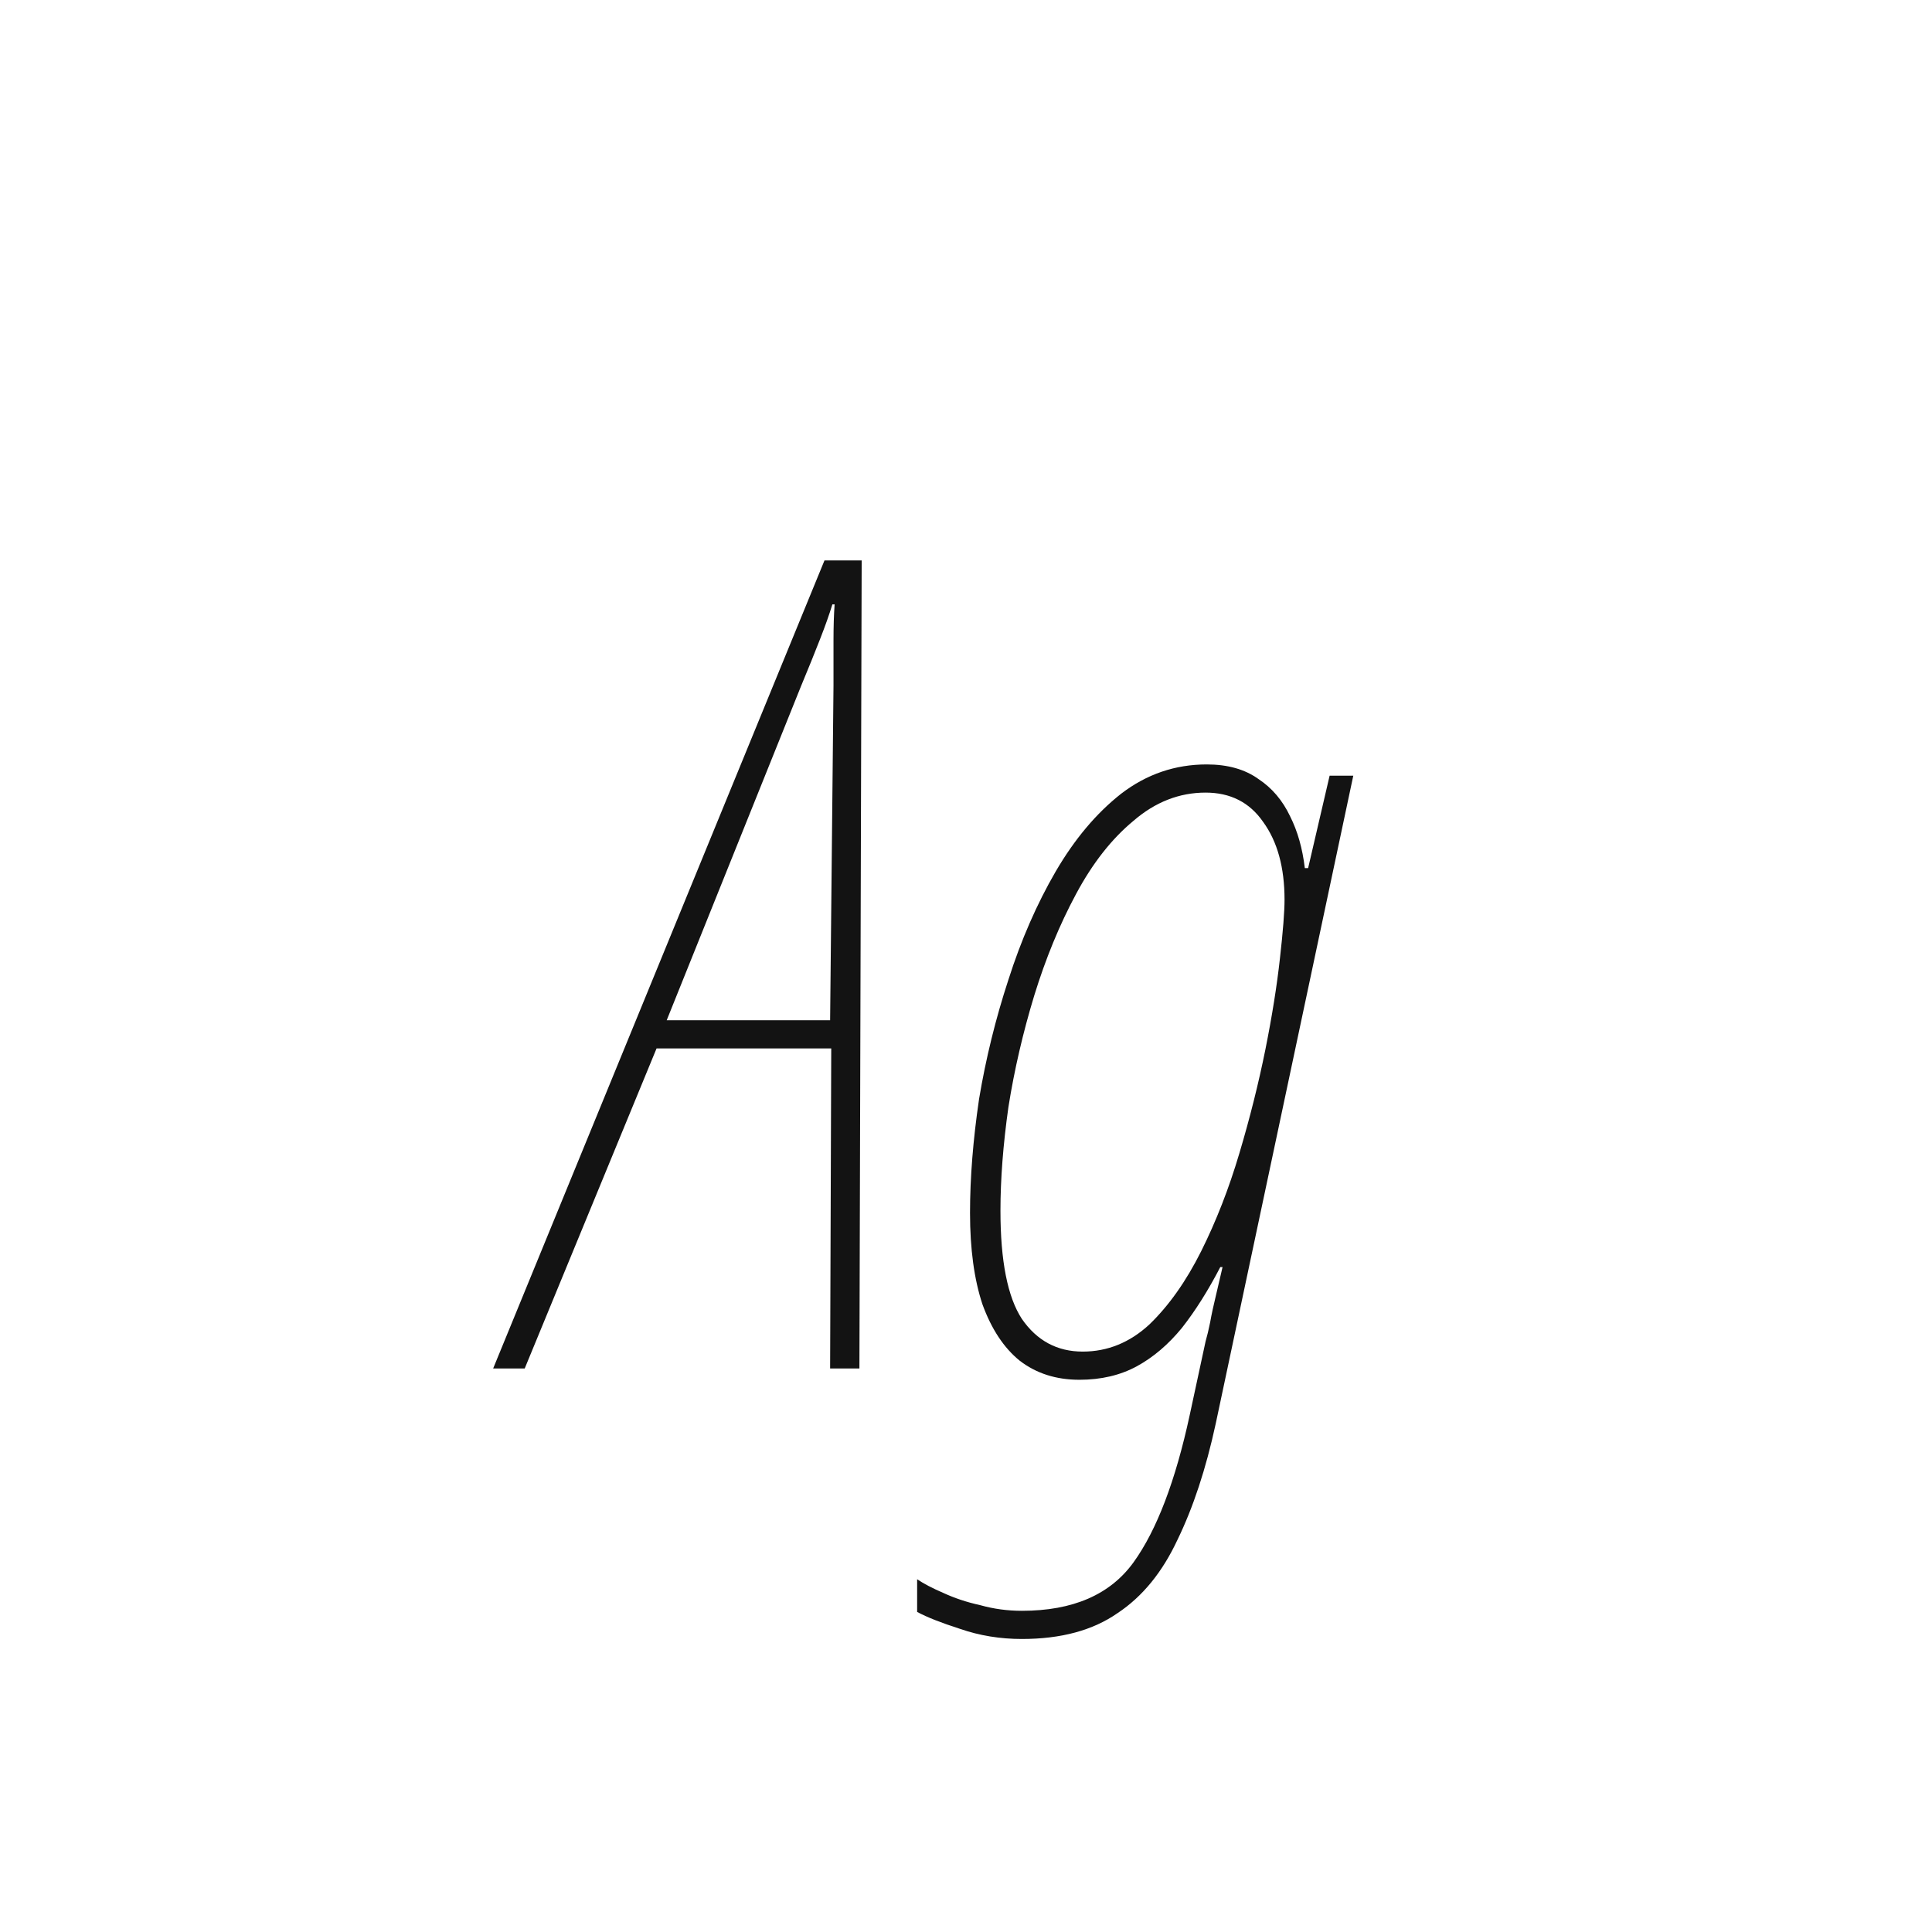 <svg width="24" height="24" viewBox="0 0 24 24" fill="none" xmlns="http://www.w3.org/2000/svg">
<path d="M6.126 17L10.242 6.962H10.704L10.676 17H10.312L10.326 13.024H8.156L6.518 17H6.126ZM8.282 12.674H10.312L10.354 8.516C10.354 8.32 10.354 8.133 10.354 7.956C10.354 7.779 10.359 7.629 10.368 7.508H10.34C10.303 7.629 10.252 7.774 10.186 7.942C10.121 8.11 10.041 8.306 9.948 8.53L8.282 12.674ZM12.694 20.36C12.424 20.36 12.167 20.318 11.925 20.234C11.691 20.159 11.514 20.089 11.393 20.024V19.618C11.476 19.674 11.584 19.73 11.714 19.786C11.854 19.851 12.008 19.903 12.177 19.94C12.345 19.987 12.517 20.01 12.694 20.01C13.329 20.01 13.791 19.809 14.081 19.408C14.37 19.007 14.603 18.395 14.78 17.574L14.976 16.664C14.995 16.599 15.014 16.519 15.033 16.426C15.051 16.323 15.075 16.216 15.102 16.104C15.13 15.983 15.159 15.861 15.187 15.74H15.159C15.009 16.029 14.851 16.281 14.682 16.496C14.514 16.701 14.328 16.86 14.123 16.972C13.917 17.084 13.679 17.14 13.409 17.14C13.119 17.14 12.872 17.061 12.666 16.902C12.47 16.743 12.316 16.51 12.204 16.202C12.102 15.894 12.05 15.516 12.05 15.068C12.05 14.629 12.088 14.158 12.162 13.654C12.246 13.15 12.368 12.655 12.527 12.17C12.685 11.675 12.881 11.227 13.114 10.826C13.348 10.425 13.618 10.103 13.927 9.86C14.244 9.617 14.598 9.496 14.991 9.496C15.252 9.496 15.466 9.557 15.634 9.678C15.803 9.79 15.933 9.944 16.026 10.14C16.12 10.327 16.18 10.541 16.209 10.784H16.25L16.517 9.636H16.811L15.102 17.686C14.981 18.246 14.822 18.727 14.627 19.128C14.44 19.529 14.193 19.833 13.884 20.038C13.576 20.253 13.18 20.36 12.694 20.36ZM13.45 16.79C13.758 16.79 14.034 16.678 14.277 16.454C14.519 16.221 14.734 15.917 14.921 15.544C15.107 15.171 15.266 14.765 15.396 14.326C15.527 13.887 15.634 13.458 15.719 13.038C15.803 12.618 15.863 12.24 15.9 11.904C15.938 11.568 15.957 11.325 15.957 11.176C15.957 10.775 15.868 10.453 15.691 10.21C15.523 9.967 15.284 9.846 14.976 9.846C14.65 9.846 14.351 9.963 14.081 10.196C13.81 10.42 13.572 10.723 13.367 11.106C13.161 11.489 12.989 11.909 12.848 12.366C12.709 12.823 12.601 13.285 12.527 13.752C12.461 14.219 12.428 14.648 12.428 15.04C12.428 15.665 12.517 16.113 12.694 16.384C12.881 16.655 13.133 16.79 13.45 16.79Z" fill="#131313"/>
</svg>
